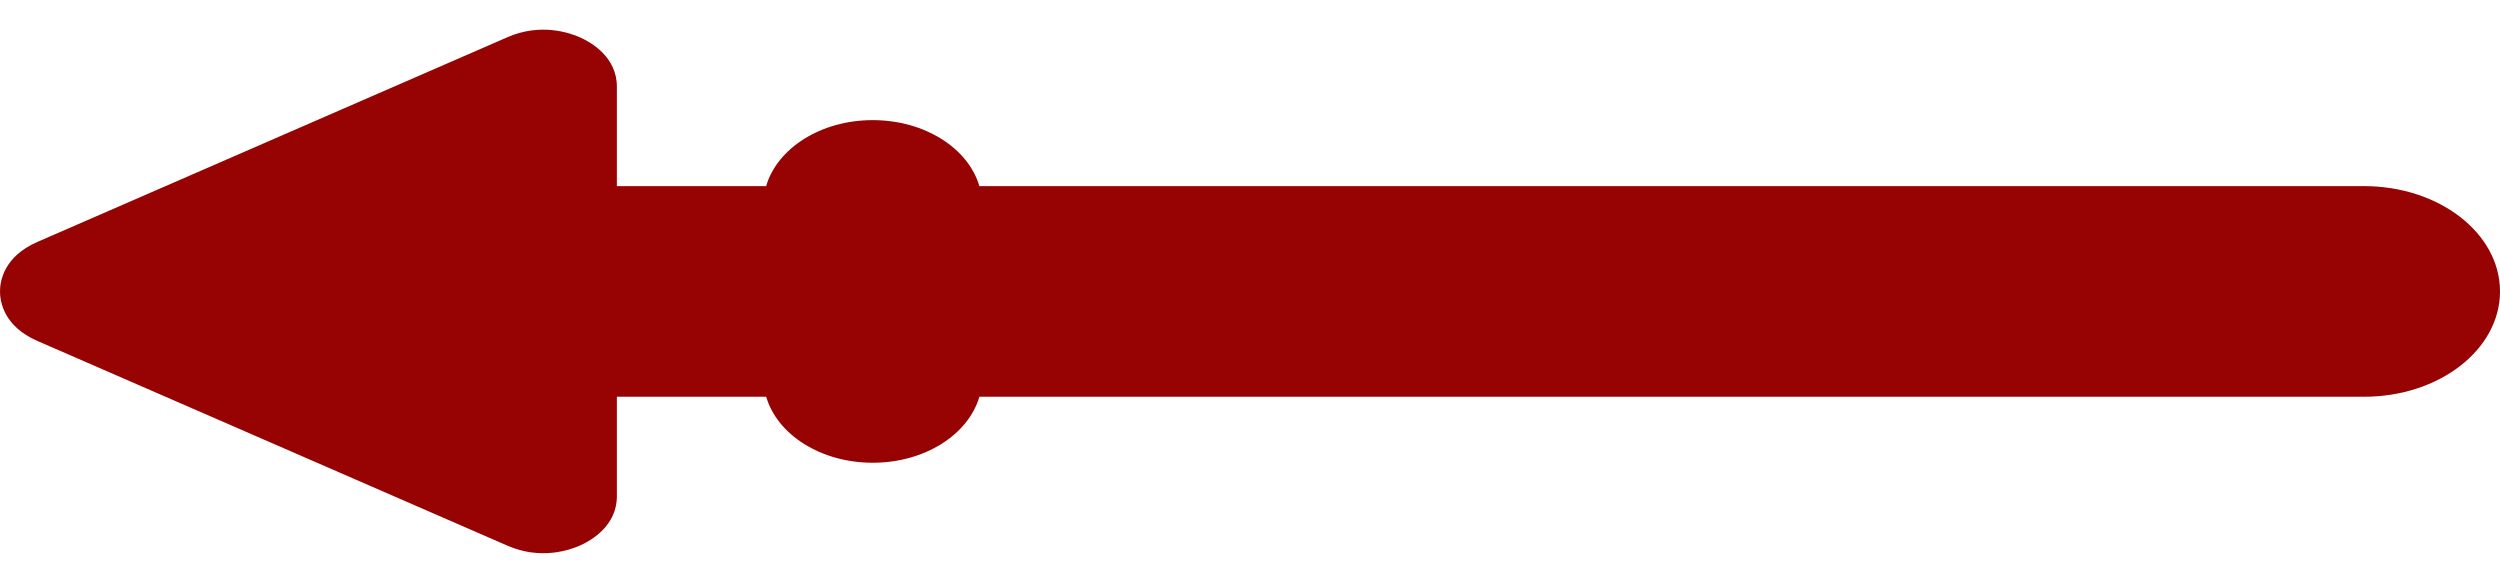 <svg width="40" height="9" viewBox="0 0 40 9" fill="none" xmlns="http://www.w3.org/2000/svg">
<path d="M8.122 0.594L0.598 3.871C0.058 4.106 0 4.503 0 4.663C0 4.823 0.058 5.22 0.598 5.455L8.122 8.732C8.652 8.962 9.115 8.803 9.289 8.724C9.464 8.645 9.87 8.41 9.87 7.94V6.348L12.259 6.348C12.435 6.953 13.131 7.404 13.964 7.404C14.797 7.404 15.494 6.953 15.67 6.348L37.825 6.348C39.026 6.348 40 5.594 40 4.663C40 3.732 39.026 2.978 37.825 2.978L15.67 2.978C15.494 2.373 14.797 1.922 13.964 1.922C13.131 1.922 12.435 2.373 12.258 2.978H9.87V1.386C9.87 0.916 9.464 0.681 9.289 0.602C9.115 0.523 8.652 0.364 8.122 0.594Z" fill="#970303"/>
</svg>
